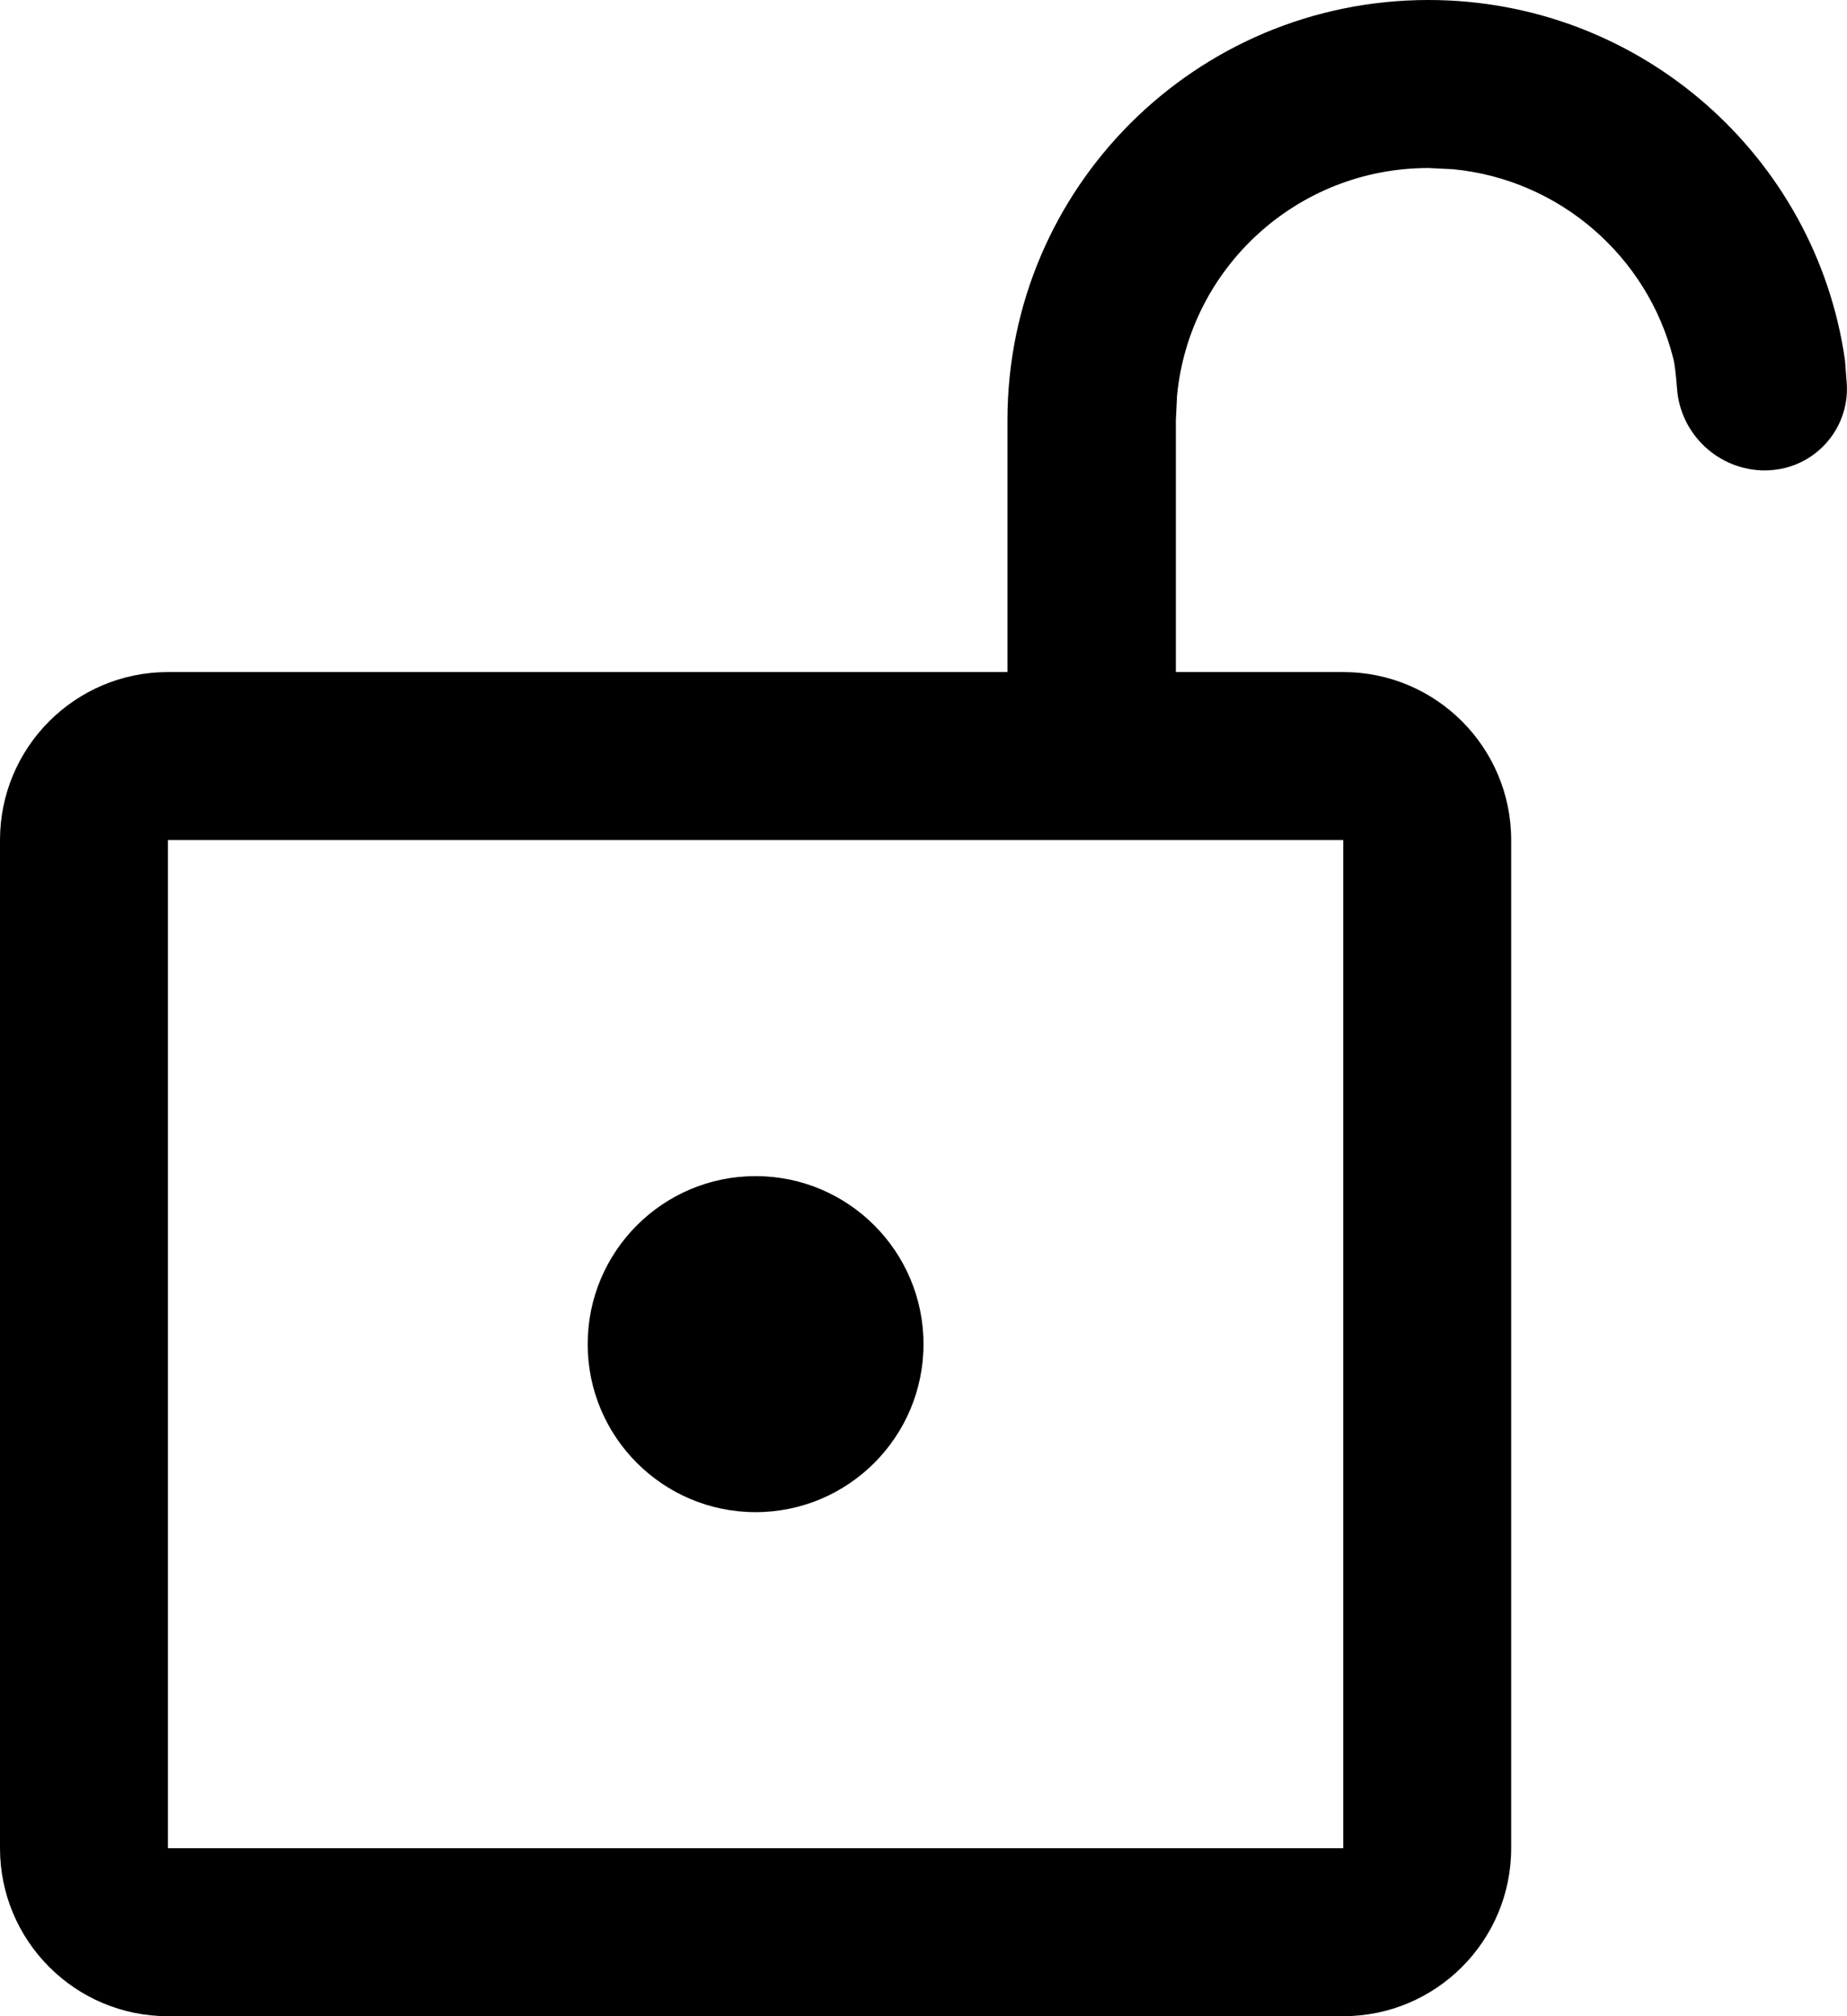 <?xml version="1.0" encoding="UTF-8"?>
<svg width="11px" height="12px" viewBox="0 0 11 12" version="1.1" xmlns="http://www.w3.org/2000/svg" xmlns:xlink="http://www.w3.org/1999/xlink">
    <!-- Generator: Sketch 63.1 (92452) - https://sketch.com -->
    <title>unlock-12</title>
    <desc>Created with Sketch.</desc>
    <g id="Icons" stroke="none" stroke-width="1" fill="none" fill-rule="evenodd">
        <g transform="translate(-104, -251)" fill="#000000" fill-rule="nonzero" id="12*12">
            <g transform="translate(40, 140)">
                <g id="unlock-12" transform="translate(64, 111)">
                    <path d="M6,2.5 C6,1.119 7.122,0 8.507,0 C9.77,0 10.815,0.932 10.988,2.144 L10.999,2.289 C11.013,2.558 10.805,2.786 10.536,2.799 L10.512,2.8 C10.238,2.8 10.01,2.589 9.988,2.317 C9.981,2.228 9.974,2.166 9.965,2.132 C9.812,1.527 9.29,1.068 8.652,1.007 L8.507,1 C7.725,1 7.082,1.595 7.01,2.356 L7.003,2.5 L7.003,4 L8,4 C8.552,4 9,4.448 9,5 L9,11 C9,11.552 8.552,12 8,12 L1,12 C0.448,12 0,11.552 0,11 L0,5 C0,4.448 0.448,4 1,4 L6,4 L6,2.5 Z M8,5 L1,5 L1,11 L8,11 L8,5 Z M4.5,7 C5.052,7 5.5,7.448 5.5,8 C5.5,8.552 5.052,9 4.5,9 C3.948,9 3.5,8.552 3.5,8 C3.5,7.448 3.948,7 4.5,7 Z" id="unlock"></path>
                </g>
            </g>
        </g>
    </g>
</svg>